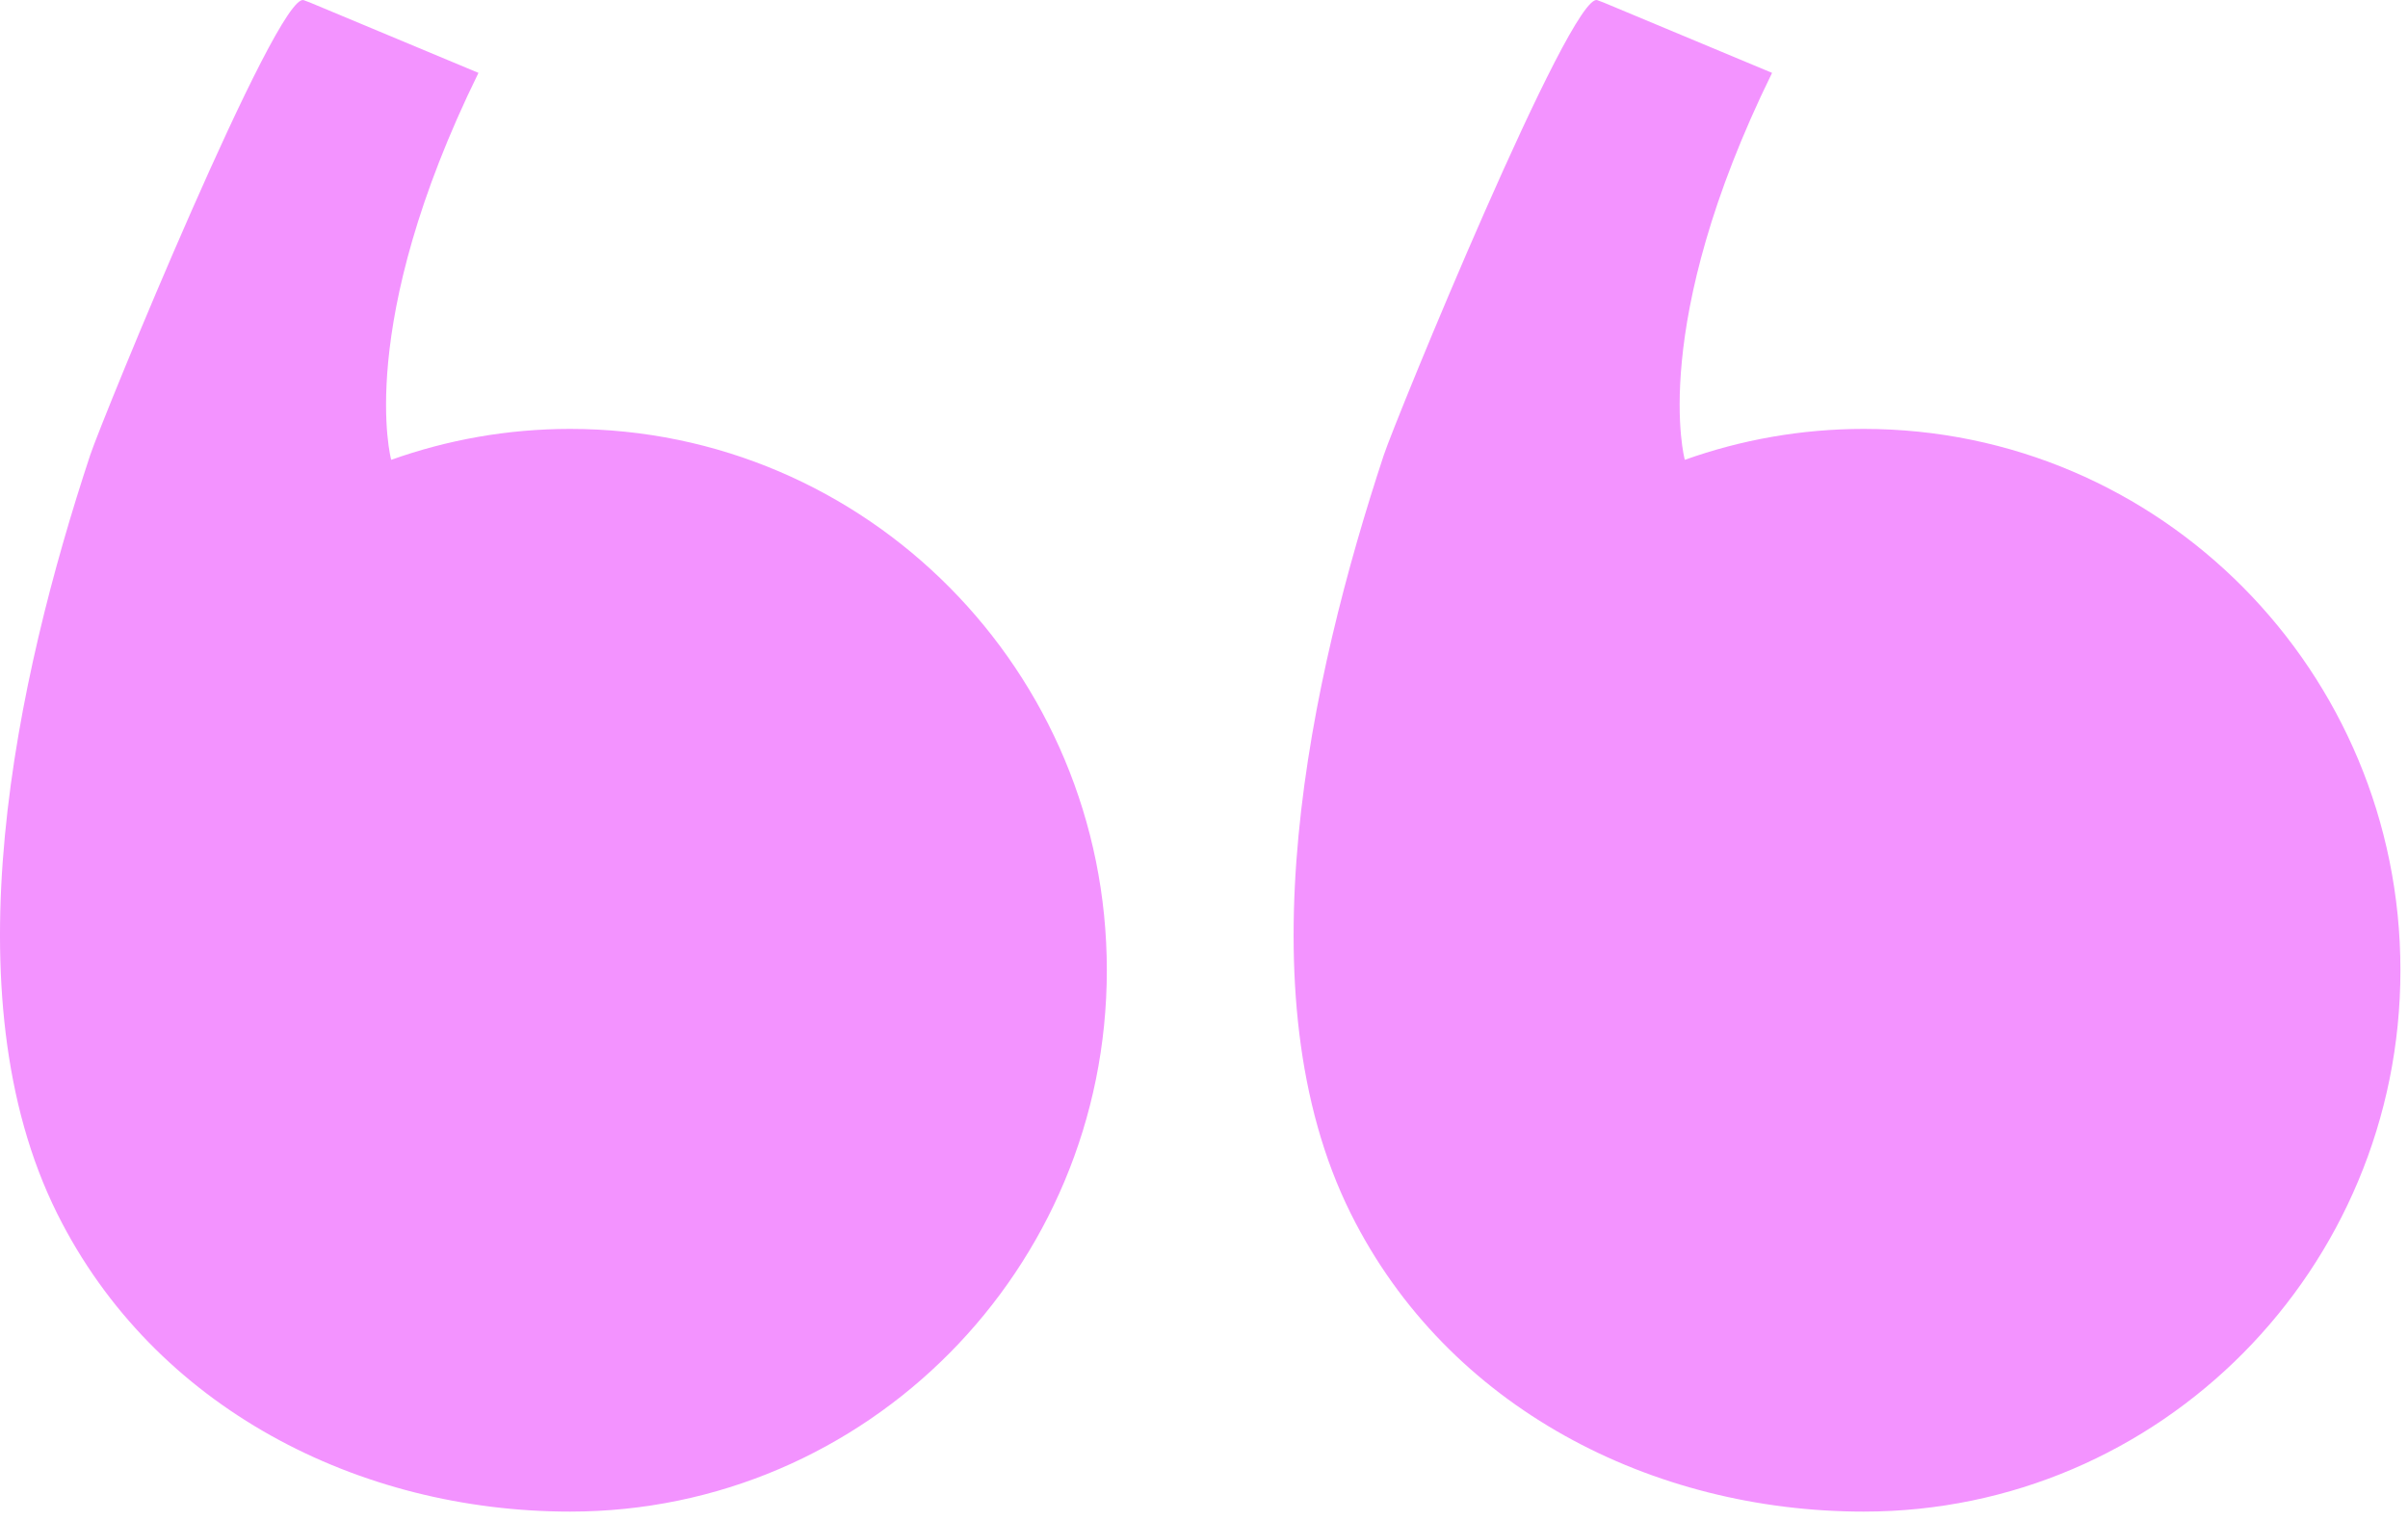 <svg width="76" height="48" viewBox="0 0 76 48" fill="none" xmlns="http://www.w3.org/2000/svg">
<path fill-rule="evenodd" clip-rule="evenodd" d="M58.822 13.536C56.842 13.536 54.941 13.882 53.175 14.512C53.175 14.512 52.008 10.286 55.929 2.3L50.608 0.078C50.608 0.078 50.415 0.006 50.415 0.006C49.594 -0.302 44.045 13.24 43.675 14.361C41.348 21.405 39.171 31.355 42.635 38.304C45.696 44.44 52.16 47.705 58.822 47.705C68.177 47.705 75.761 40.056 75.761 30.62C75.761 21.184 68.177 13.536 58.822 13.536ZM17.994 13.536C16.014 13.536 14.113 13.882 12.347 14.512C12.347 14.512 11.18 10.286 15.101 2.3L9.78 0.078C9.78 0.078 9.587 0.006 9.587 0.006C8.766 -0.302 3.217 13.24 2.847 14.361C0.519 21.405 -1.657 31.355 1.807 38.304C4.868 44.44 11.332 47.705 17.994 47.705C27.349 47.705 34.933 40.056 34.933 30.62C34.933 21.184 27.349 13.536 17.994 13.536Z" fill="#F393FF"/>
</svg>
